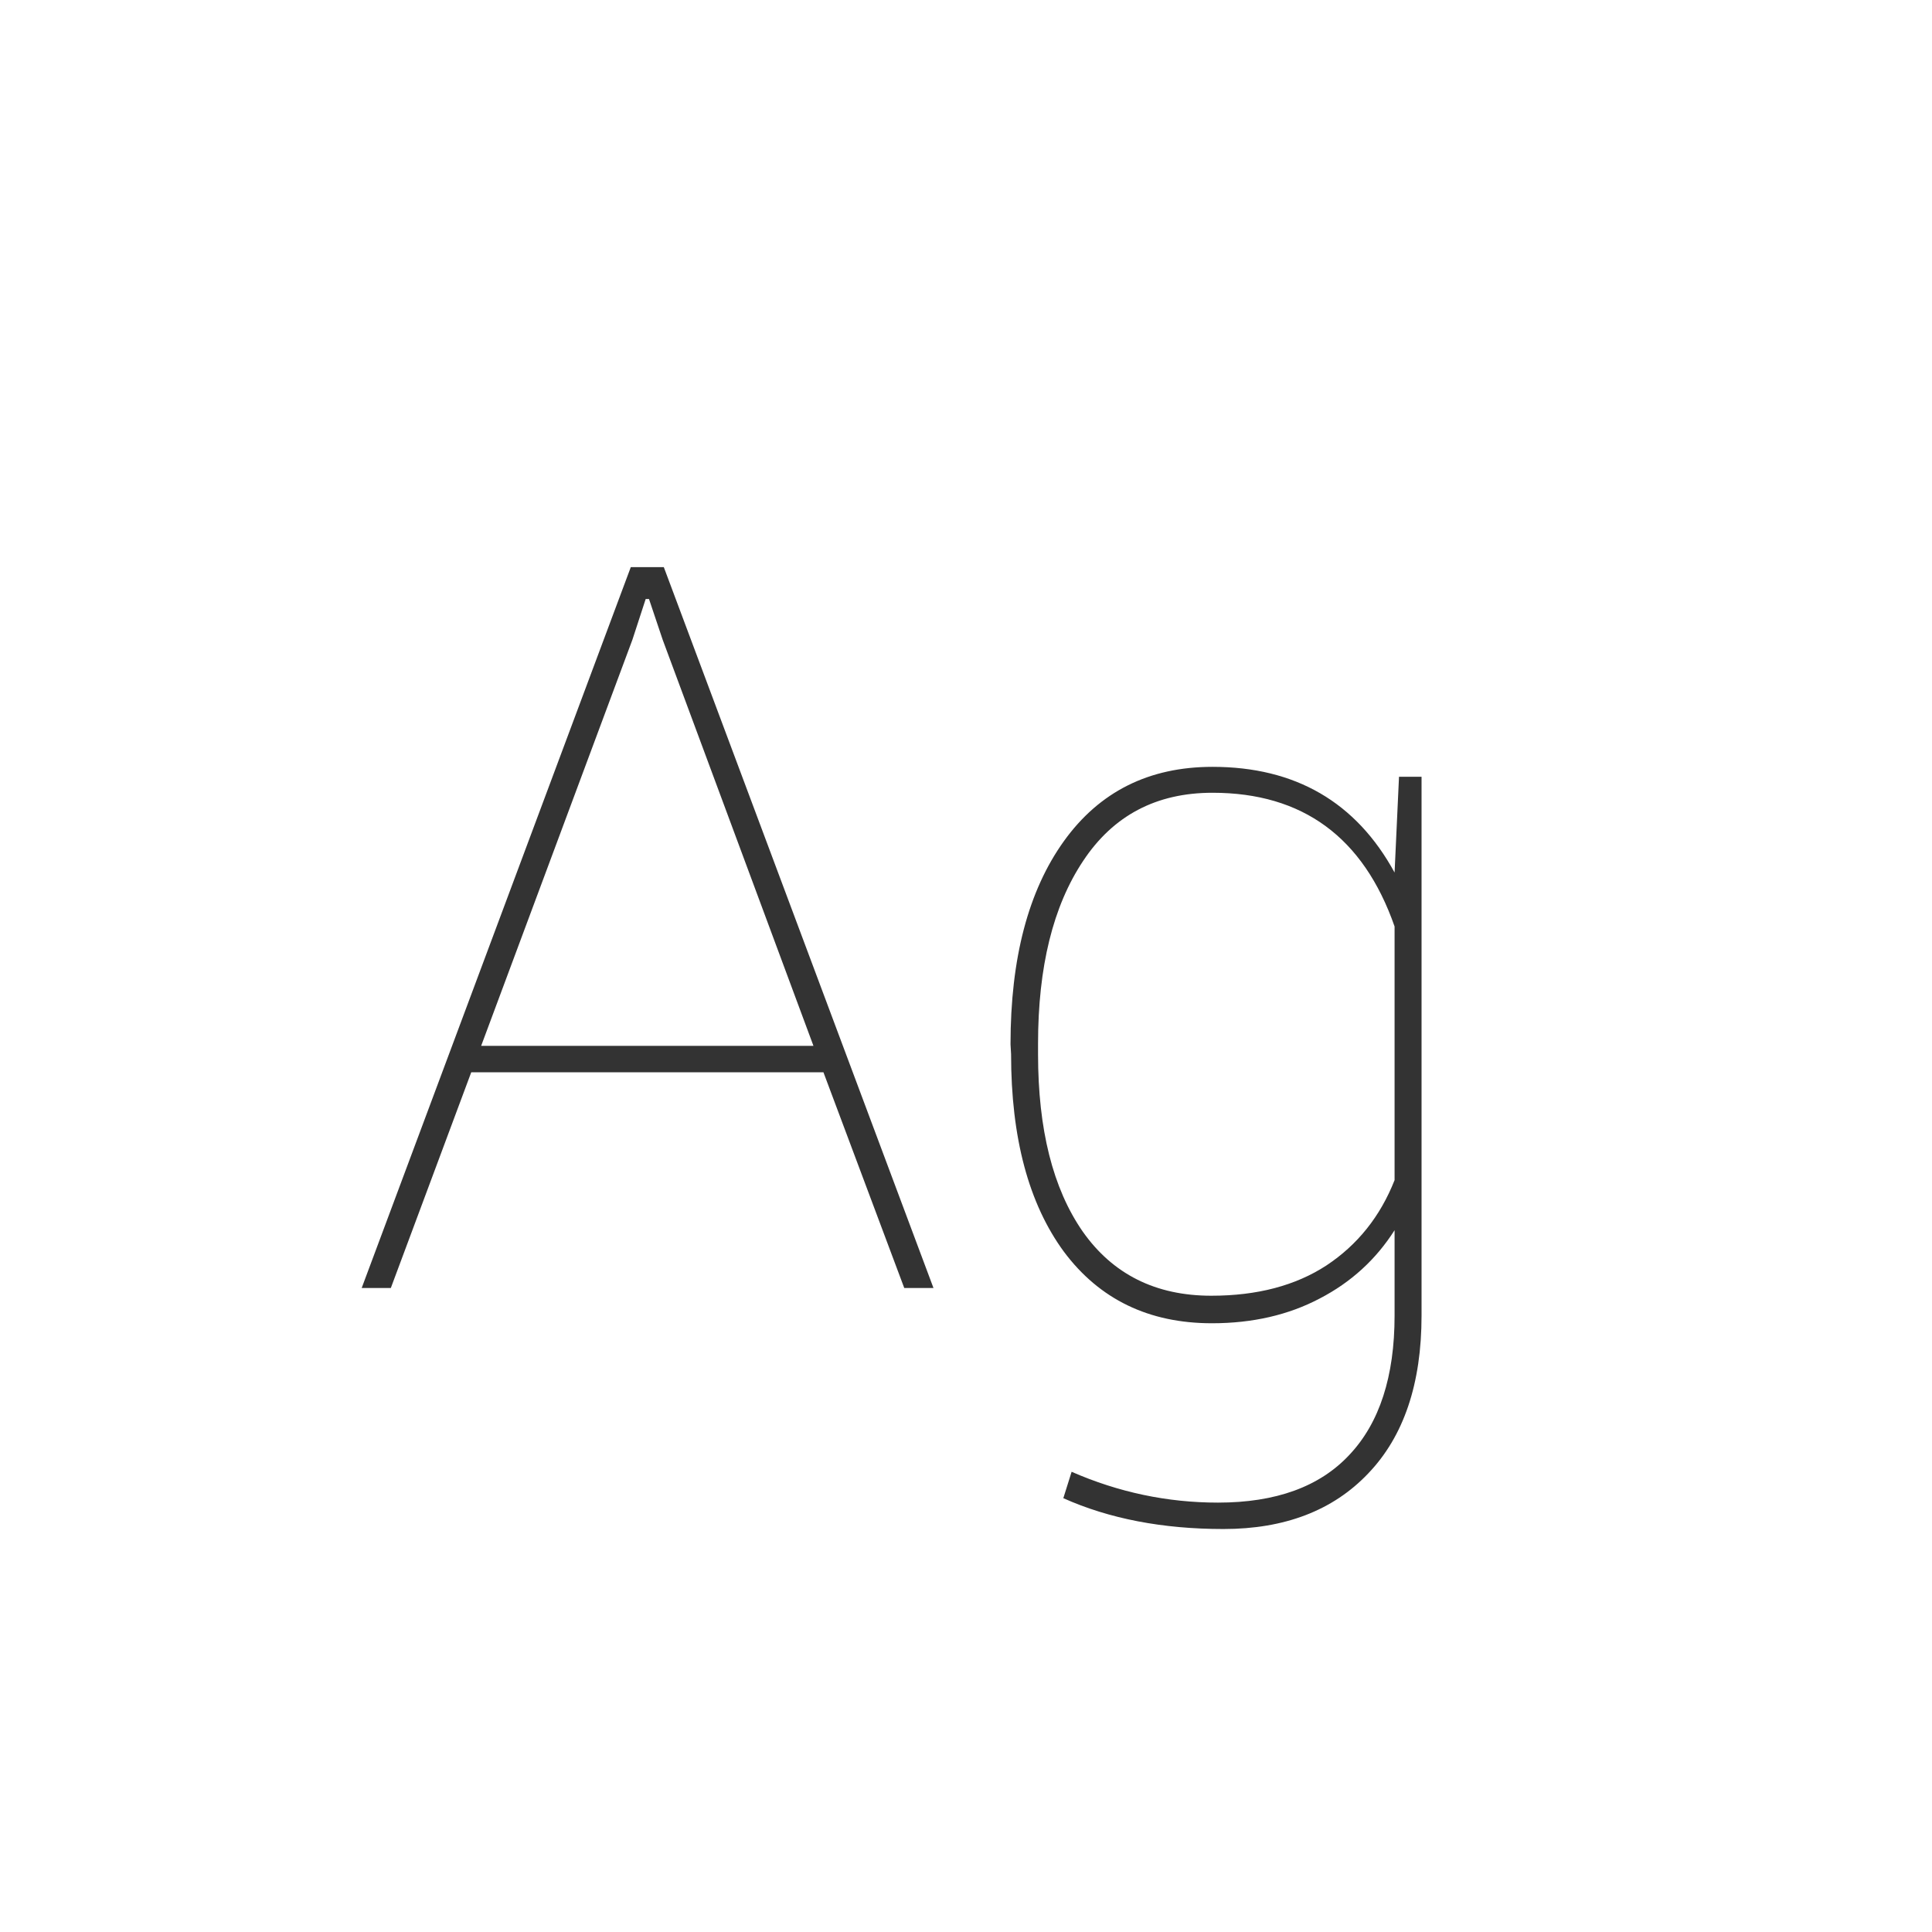 <svg width="24" height="24" viewBox="0 0 24 24" fill="none" xmlns="http://www.w3.org/2000/svg">
<path d="M11.233 16L10.229 13.32H5.854L4.855 16H4.493L7.836 7.045H8.246L11.596 16H11.233ZM7.856 7.947L5.977 12.992H10.105L8.232 7.947L8.062 7.441H8.021L7.856 7.947ZM15.062 9.526C16.091 9.526 16.846 9.964 17.324 10.839L17.379 9.649H17.659V16.342C17.659 17.189 17.438 17.843 16.996 18.304C16.559 18.764 15.959 18.994 15.198 18.994C14.442 18.994 13.779 18.866 13.209 18.611L13.312 18.283C13.895 18.538 14.501 18.666 15.13 18.666C15.85 18.666 16.395 18.468 16.764 18.071C17.137 17.675 17.324 17.098 17.324 16.342V15.282C17.092 15.647 16.782 15.929 16.395 16.13C16.007 16.335 15.56 16.438 15.055 16.438C14.271 16.438 13.658 16.141 13.216 15.549C12.778 14.952 12.56 14.134 12.56 13.095L12.553 12.972C12.553 11.905 12.774 11.065 13.216 10.449C13.658 9.834 14.273 9.526 15.062 9.526ZM12.895 12.965V13.095C12.895 14.029 13.079 14.763 13.448 15.296C13.822 15.829 14.355 16.096 15.048 16.096C15.617 16.096 16.094 15.97 16.477 15.72C16.864 15.464 17.146 15.111 17.324 14.66V11.509C16.937 10.401 16.183 9.848 15.062 9.848C14.364 9.848 13.829 10.13 13.455 10.695C13.081 11.256 12.895 12.012 12.895 12.965Z" fill="#333333"/>
</svg>
